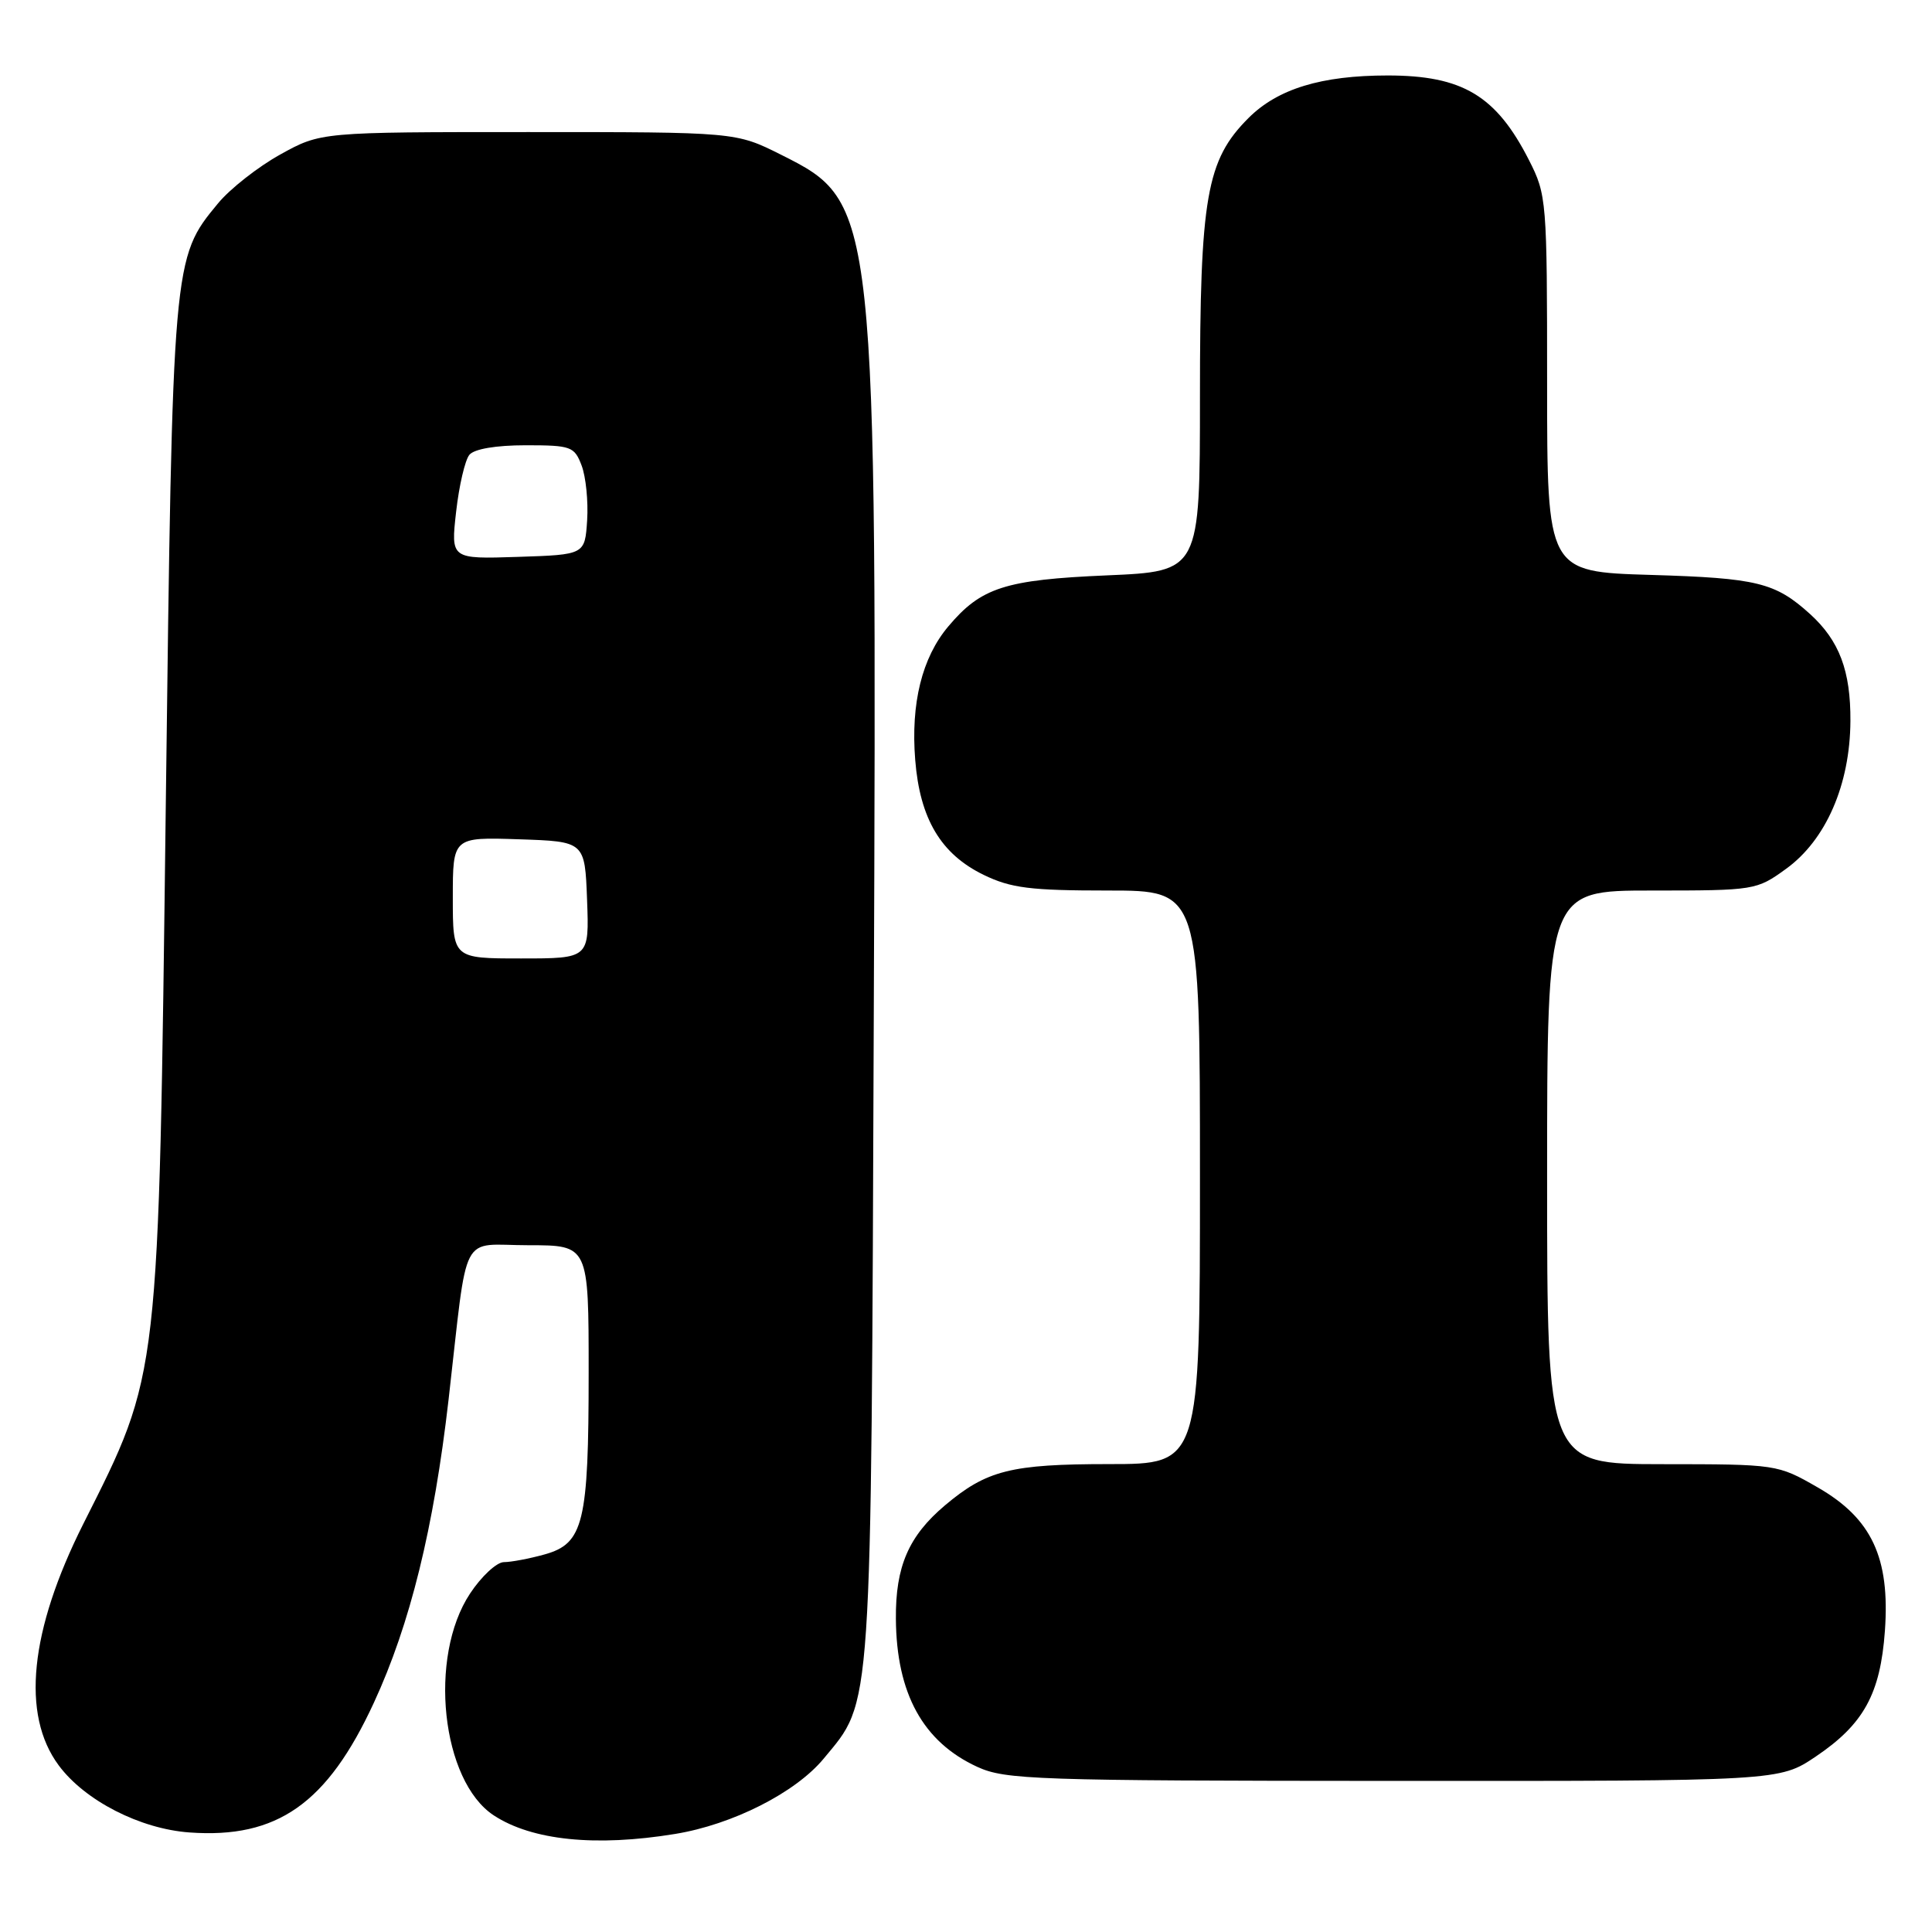 <?xml version="1.0" encoding="UTF-8" standalone="no"?>
<!DOCTYPE svg PUBLIC "-//W3C//DTD SVG 1.1//EN" "http://www.w3.org/Graphics/SVG/1.1/DTD/svg11.dtd" >
<svg xmlns="http://www.w3.org/2000/svg" xmlns:xlink="http://www.w3.org/1999/xlink" version="1.1" viewBox="0 0 256 256">
 <g >
 <path fill="currentColor"
d=" M 89.44 243.01 C 97.06 241.77 105.41 237.54 109.14 233.03 C 115.62 225.19 115.42 228.23 115.78 134.50 C 116.20 27.20 116.16 26.85 103.49 20.50 C 97.50 17.50 97.50 17.50 70.00 17.50 C 42.50 17.50 42.50 17.50 37.14 20.47 C 34.20 22.10 30.47 25.02 28.87 26.97 C 22.88 34.21 22.87 34.31 21.97 106.50 C 21.01 183.35 21.20 181.71 11.04 201.92 C 3.93 216.07 2.79 227.20 7.78 233.92 C 11.24 238.59 18.56 242.34 25.11 242.81 C 36.73 243.65 43.37 238.98 49.54 225.62 C 54.35 215.22 57.48 202.49 59.44 185.44 C 62.07 162.54 60.80 165.00 70.05 165.00 C 78.00 165.00 78.00 165.00 78.00 181.85 C 78.00 201.79 77.33 204.53 72.16 205.97 C 70.15 206.53 67.72 206.99 66.76 206.99 C 65.81 207.00 63.79 208.87 62.28 211.16 C 56.72 219.56 58.48 235.99 65.43 240.55 C 70.50 243.87 78.94 244.73 89.44 243.01 Z  M 240.60 232.75 C 246.95 228.47 249.16 224.45 249.76 216.09 C 250.45 206.40 248.01 201.19 240.84 197.08 C 235.53 194.03 235.42 194.02 220.25 194.01 C 205.00 194.00 205.00 194.00 205.00 156.00 C 205.00 118.00 205.00 118.00 218.85 118.00 C 232.52 118.00 232.75 117.96 236.67 115.12 C 241.95 111.30 245.14 103.97 245.19 95.55 C 245.23 88.88 243.72 84.89 239.85 81.37 C 235.22 77.18 232.84 76.60 218.75 76.18 C 205.00 75.77 205.00 75.77 205.00 50.85 C 205.00 26.52 204.94 25.82 202.60 21.22 C 198.25 12.67 193.79 10.00 183.88 10.00 C 175.08 10.00 169.30 11.77 165.43 15.64 C 159.85 21.22 159.00 26.10 159.00 52.54 C 159.00 75.71 159.00 75.71 146.67 76.24 C 133.16 76.82 129.99 77.85 125.65 83.01 C 122.17 87.14 120.67 93.19 121.27 100.69 C 121.89 108.51 124.68 113.18 130.35 115.93 C 133.96 117.68 136.54 118.00 146.82 118.00 C 159.00 118.00 159.00 118.00 159.00 156.00 C 159.00 194.00 159.00 194.00 146.97 194.00 C 133.95 194.00 130.74 194.81 125.21 199.47 C 120.40 203.53 118.65 207.57 118.71 214.50 C 118.78 224.41 122.31 230.82 129.50 234.12 C 133.21 235.82 137.16 235.96 184.64 235.98 C 235.77 236.00 235.77 236.00 240.60 232.75 Z  M 60.00 118.96 C 60.00 110.92 60.00 110.92 68.75 111.21 C 77.50 111.50 77.50 111.50 77.79 119.25 C 78.08 127.00 78.08 127.00 69.04 127.00 C 60.00 127.00 60.00 127.00 60.00 118.96 Z  M 60.44 67.80 C 60.83 64.35 61.62 60.95 62.20 60.26 C 62.84 59.49 65.72 59.00 69.65 59.00 C 75.68 59.00 76.11 59.16 77.07 61.69 C 77.63 63.17 77.96 66.43 77.80 68.94 C 77.50 73.50 77.50 73.50 68.62 73.79 C 59.73 74.08 59.73 74.08 60.44 67.80 Z "/>
</g>
</svg>